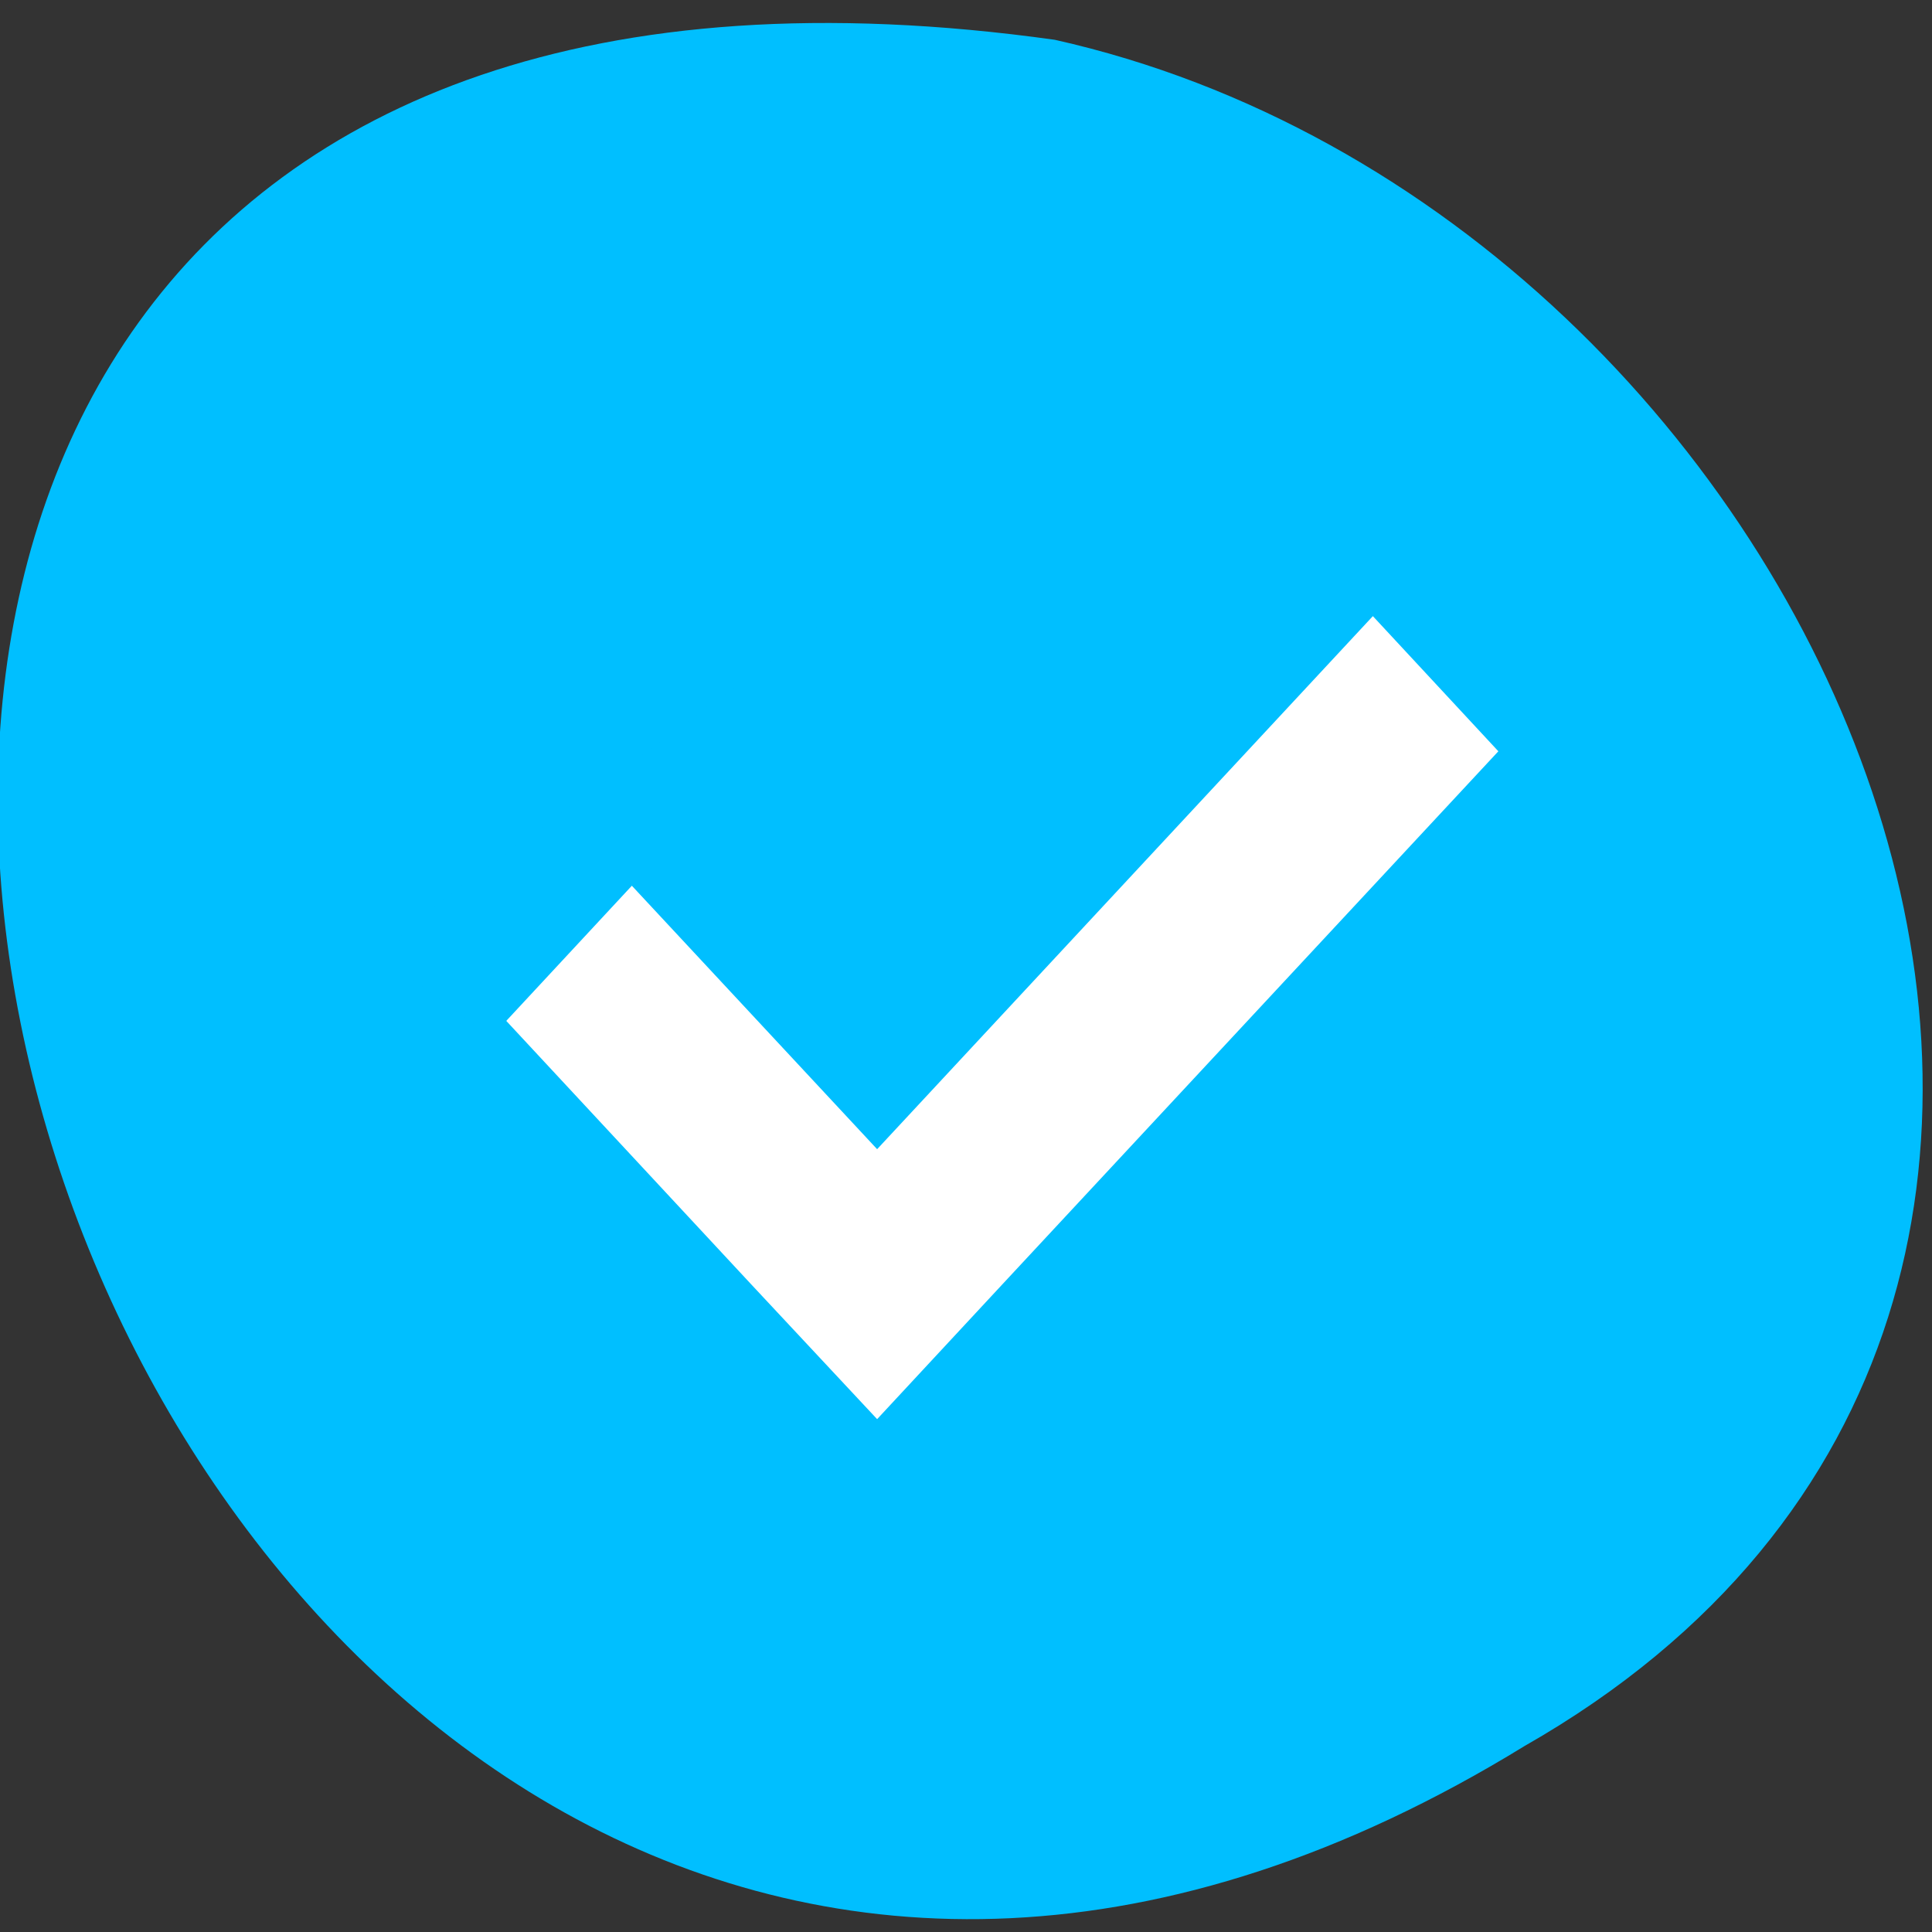 <svg xmlns="http://www.w3.org/2000/svg" viewBox="0 0 22 22"><rect x="0" y="0" width="22" height="22" fill="#333333" stroke="none"/><g style="fill:#00bfff"><path d="m 17.359 19.883 c -16.539 10.156 -26.539 -22.391 -5.348 -19.43 c 8.84 1.98 14.199 14.387 5.348 19.43"/><path d="m 4.539 10.844 c 0 -0.012 0.004 -0.023 0.004 -0.035 c 0.004 -0.125 0.062 -0.246 0.145 -0.309 l 2.465 -1.793 l 2.461 -1.793 c 0.094 -0.066 0.207 -0.066 0.297 0 c 0.094 0.066 0.148 0.195 0.148 0.324 v 2 h 5.602 c 0.375 0 0.676 0.301 0.676 0.676 v 1.824 c 0 0.375 -0.301 0.68 -0.676 0.68 h -5.602 v 1.996 c 0 0.133 -0.055 0.258 -0.148 0.324 c -0.09 0.066 -0.203 0.066 -0.297 0.004 l -2.461 -1.797 l -2.465 -1.793 c -0.086 -0.062 -0.141 -0.184 -0.148 -0.309"/><path d="m 4.539 10.844 c 0 -0.012 0.004 -0.023 0.004 -0.039 c 0.004 -0.121 0.062 -0.242 0.148 -0.305 l 2.461 -1.793 l 2.465 -1.797 c 0.09 -0.062 0.207 -0.062 0.297 0.004 c 0.09 0.066 0.145 0.191 0.145 0.324 v 2 h 5.602 c 0.375 0 0.676 0.301 0.676 0.676 v 0.934 h -11.797 c 0 0 0 -0.004 0 -0.004"/></g><path d="m 15.633 7.016 l -5.645 6.07 l -2.793 -3 l -1.43 1.539 l 2.789 3 l 1.434 1.535 l 1.426 -1.535 l 5.648 -6.07" style="fill:#fff"/></svg>